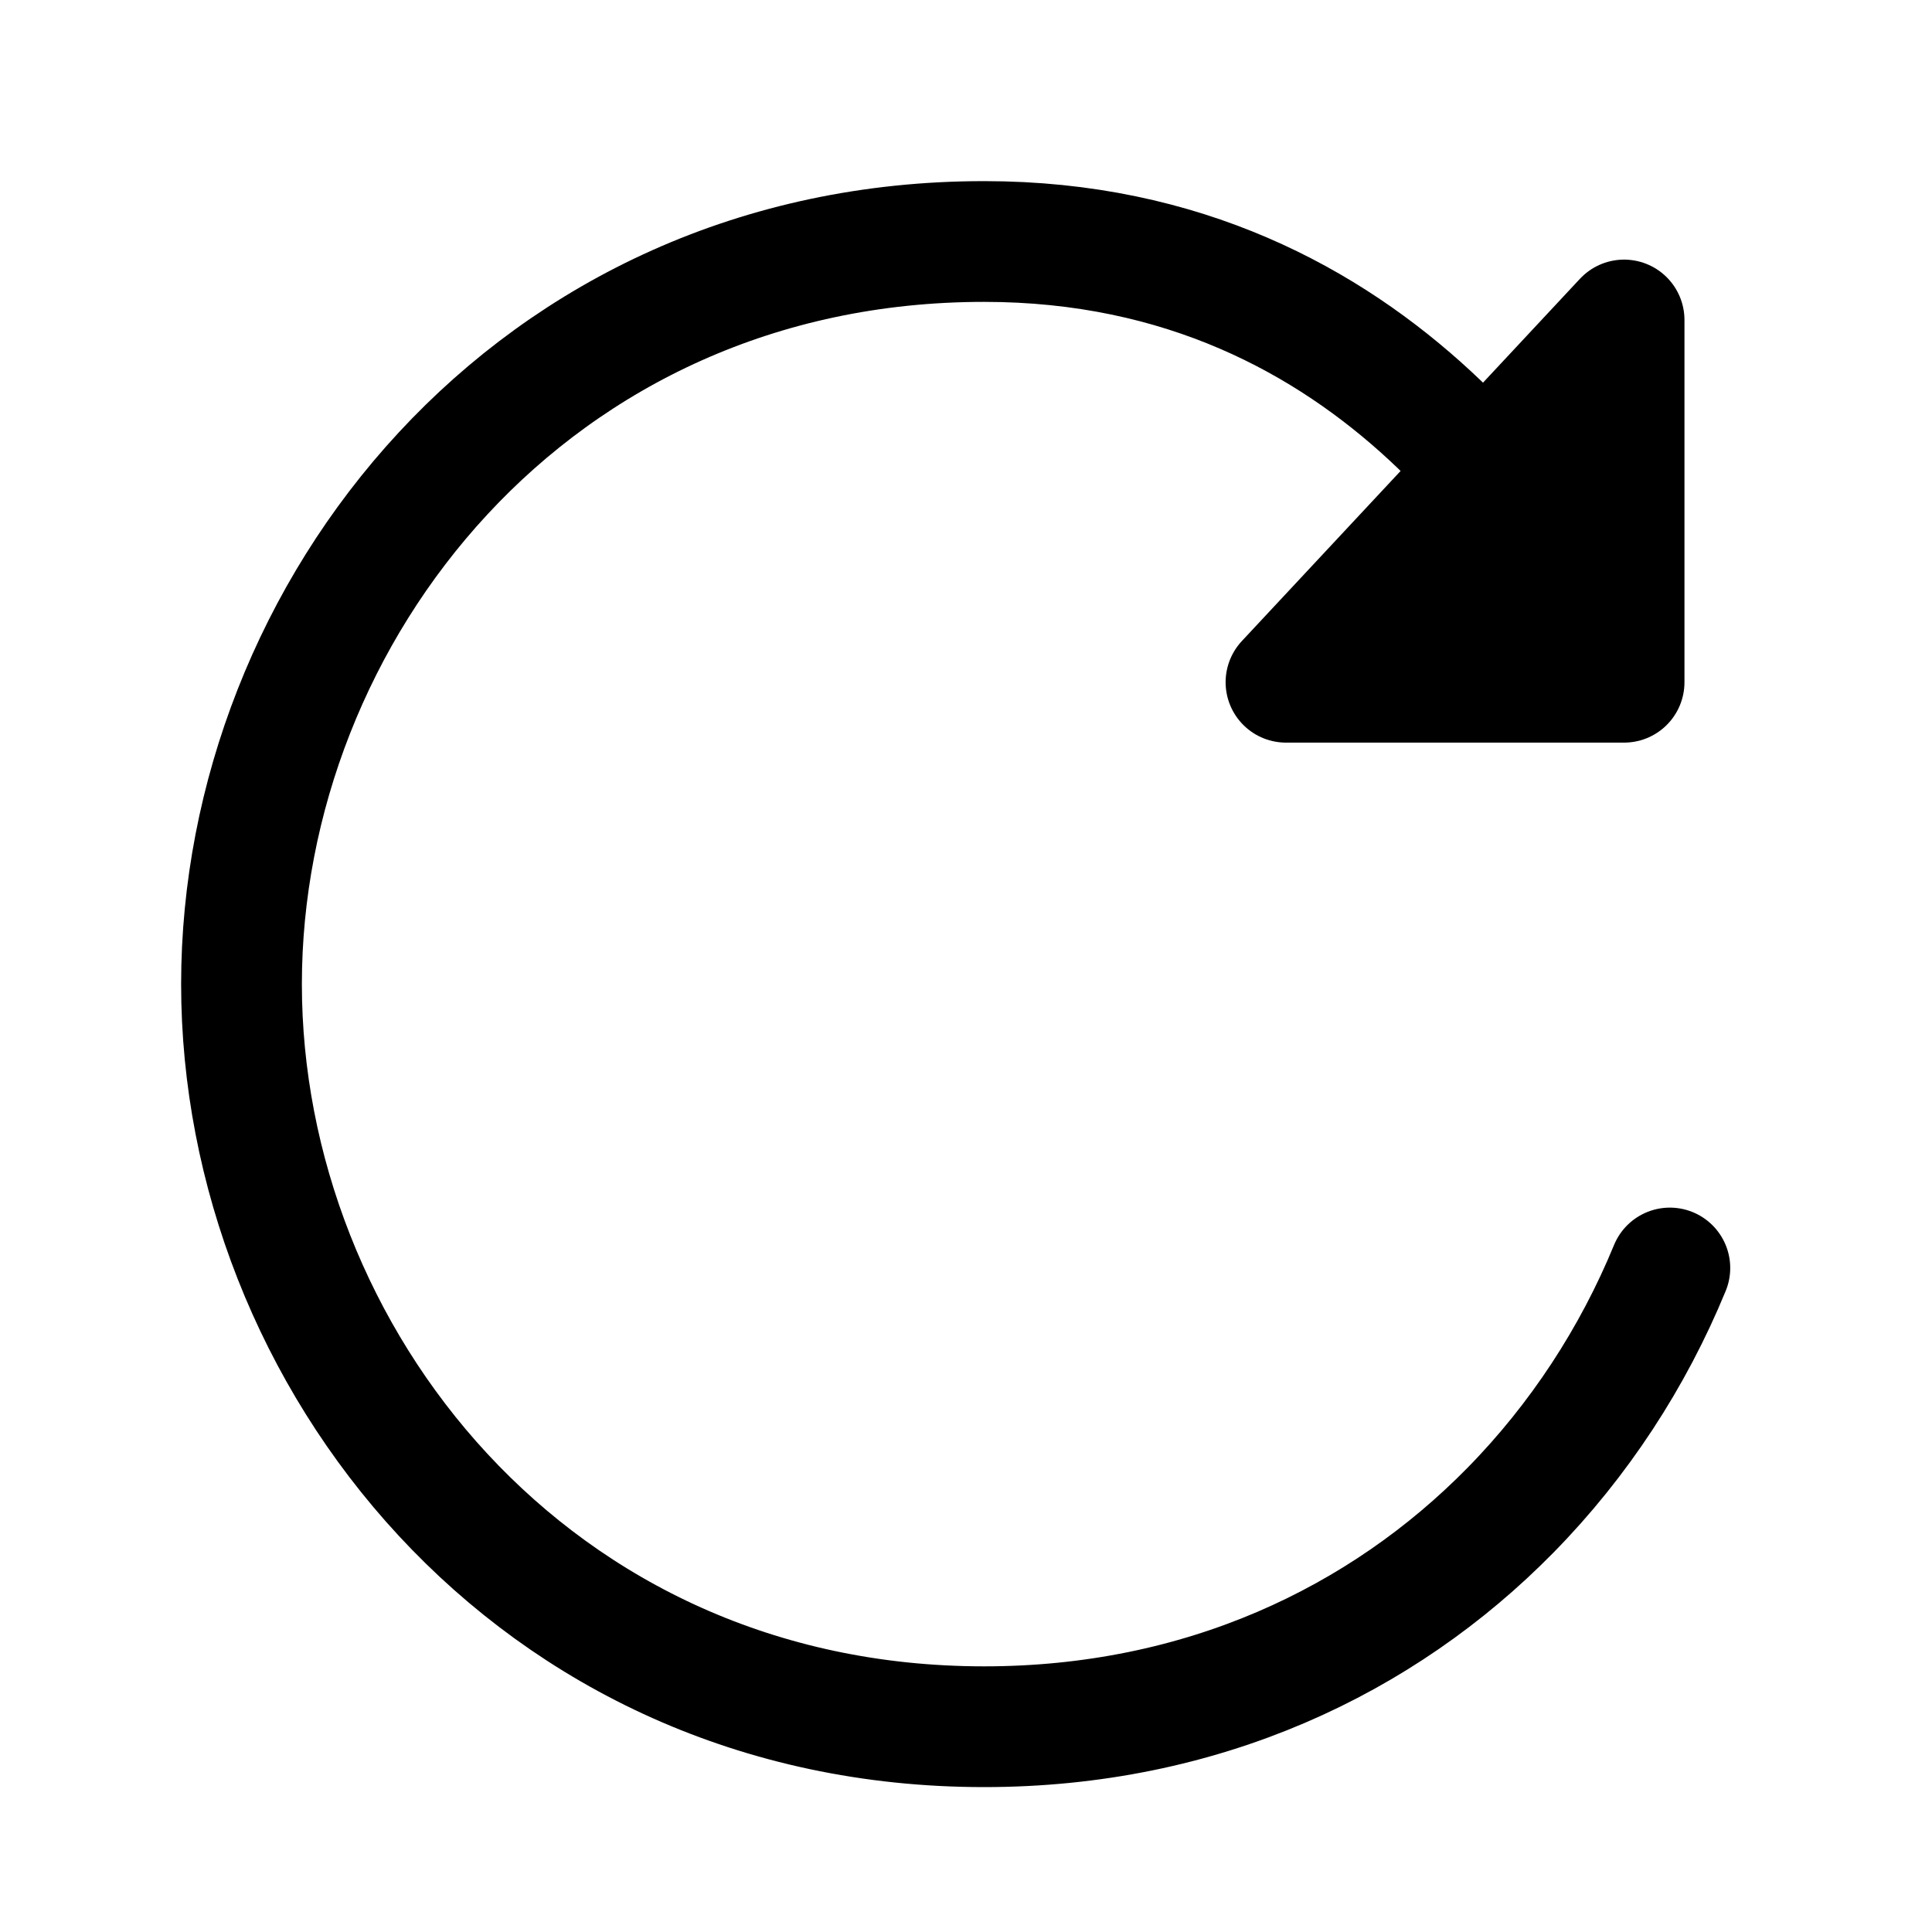 <svg width="16" height="16" viewBox="0 0 16 16" fill="none" xmlns="http://www.w3.org/2000/svg">
<path d="M13.45 2.65V5.65H10.65L12.287 3.896L13.45 2.65Z" fill="black"/>
<path d="M13.45 5.65C12.937 4.635 11.45 2 8.15 2C4.399 2 2 5.075 2 8.15C2 11.225 4.399 14.3 8.15 14.3C9.954 14.3 11.446 13.589 12.508 12.508C13.078 11.928 13.525 11.241 13.829 10.501M13.45 5.65V2.65L10.65 5.65H13.45Z" stroke="black" stroke-linecap="round" stroke-linejoin="round"/>
</svg>
